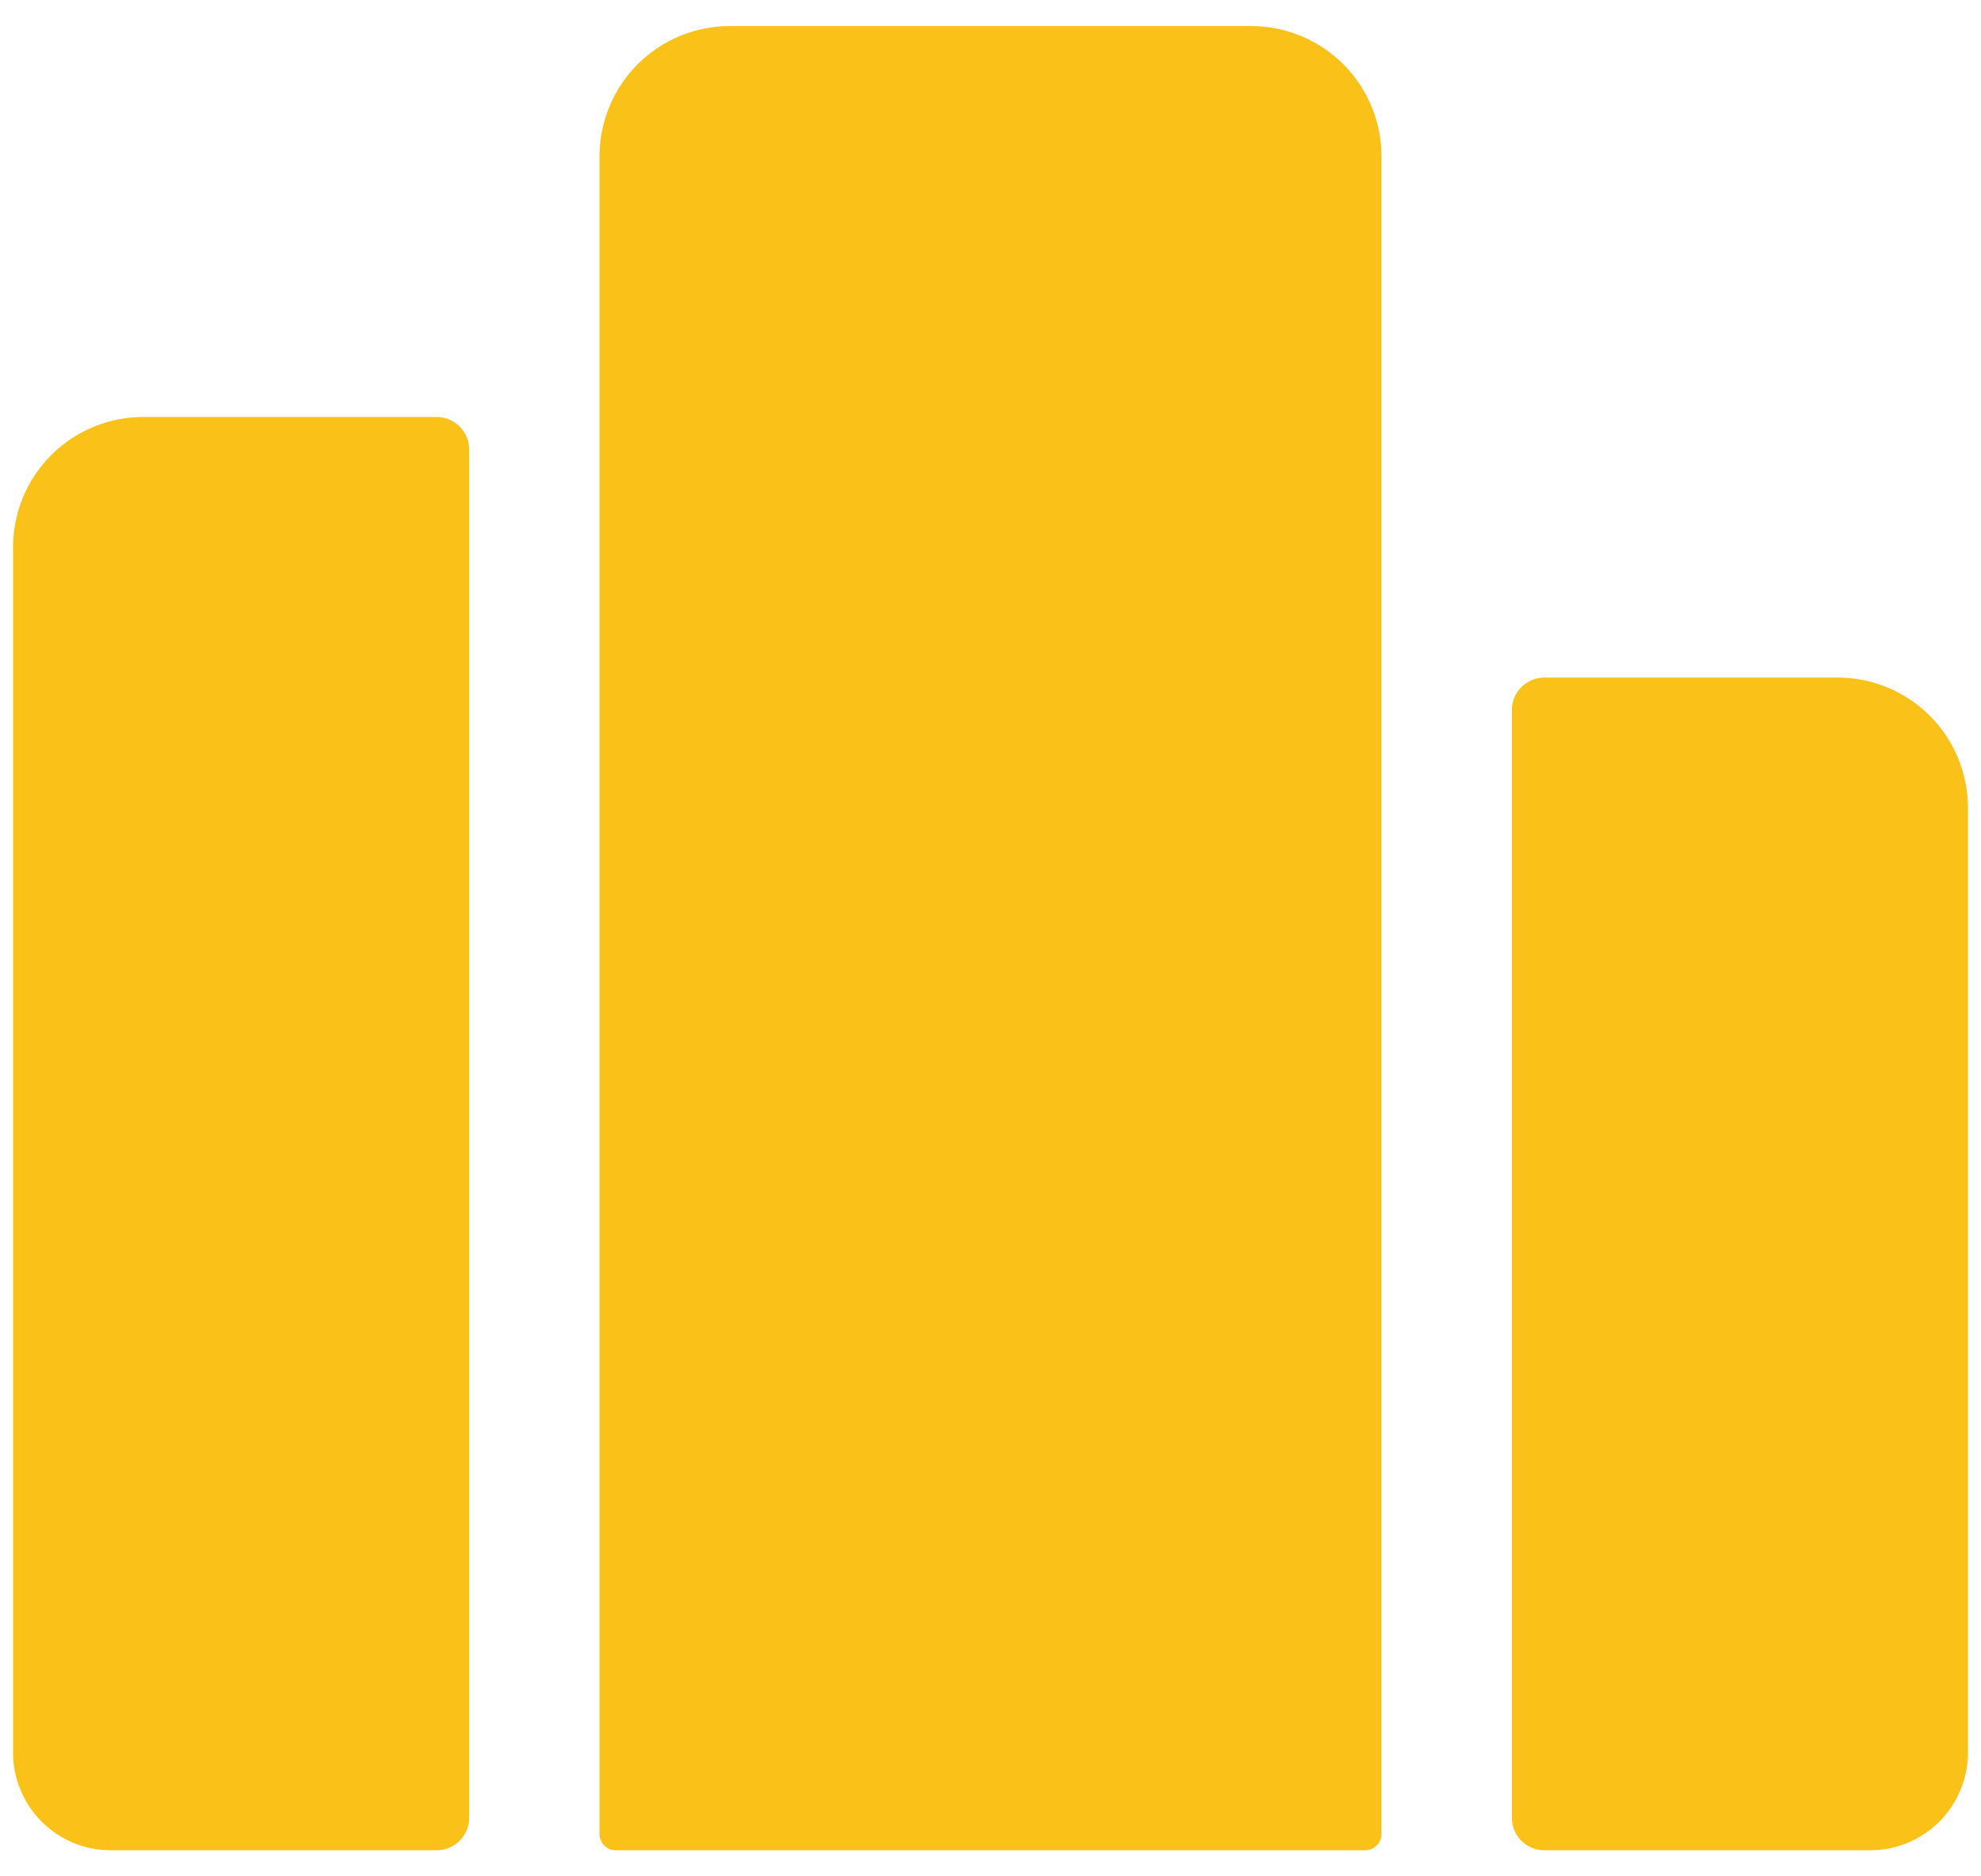 <svg width="38" height="36" viewBox="0 0 38 36" fill="none" xmlns="http://www.w3.org/2000/svg">
<path d="M24 0.5H14C13.337 0.5 12.701 0.763 12.232 1.232C11.763 1.701 11.5 2.337 11.5 3V35.188C11.5 35.27 11.533 35.35 11.591 35.408C11.65 35.467 11.73 35.5 11.812 35.5H26.188C26.27 35.5 26.35 35.467 26.409 35.408C26.467 35.35 26.5 35.27 26.5 35.188V3C26.5 2.337 26.237 1.701 25.768 1.232C25.299 0.763 24.663 0.5 24 0.5ZM35.25 13H29.625C29.459 13 29.3 13.066 29.183 13.183C29.066 13.3 29 13.459 29 13.625V34.875C29 35.041 29.066 35.2 29.183 35.317C29.3 35.434 29.459 35.5 29.625 35.5H35.875C36.372 35.5 36.849 35.303 37.201 34.951C37.553 34.599 37.75 34.122 37.75 33.625V15.5C37.75 14.837 37.487 14.201 37.018 13.732C36.549 13.263 35.913 13 35.25 13ZM2.75 8C2.087 8 1.451 8.263 0.982 8.732C0.513 9.201 0.25 9.837 0.25 10.5V33.625C0.25 34.122 0.448 34.599 0.799 34.951C1.151 35.303 1.628 35.5 2.125 35.5H8.375C8.541 35.5 8.7 35.434 8.817 35.317C8.934 35.2 9 35.041 9 34.875V8.625C9 8.459 8.934 8.3 8.817 8.183C8.7 8.066 8.541 8 8.375 8H2.75Z" fill="#FAC219"/>
</svg>

